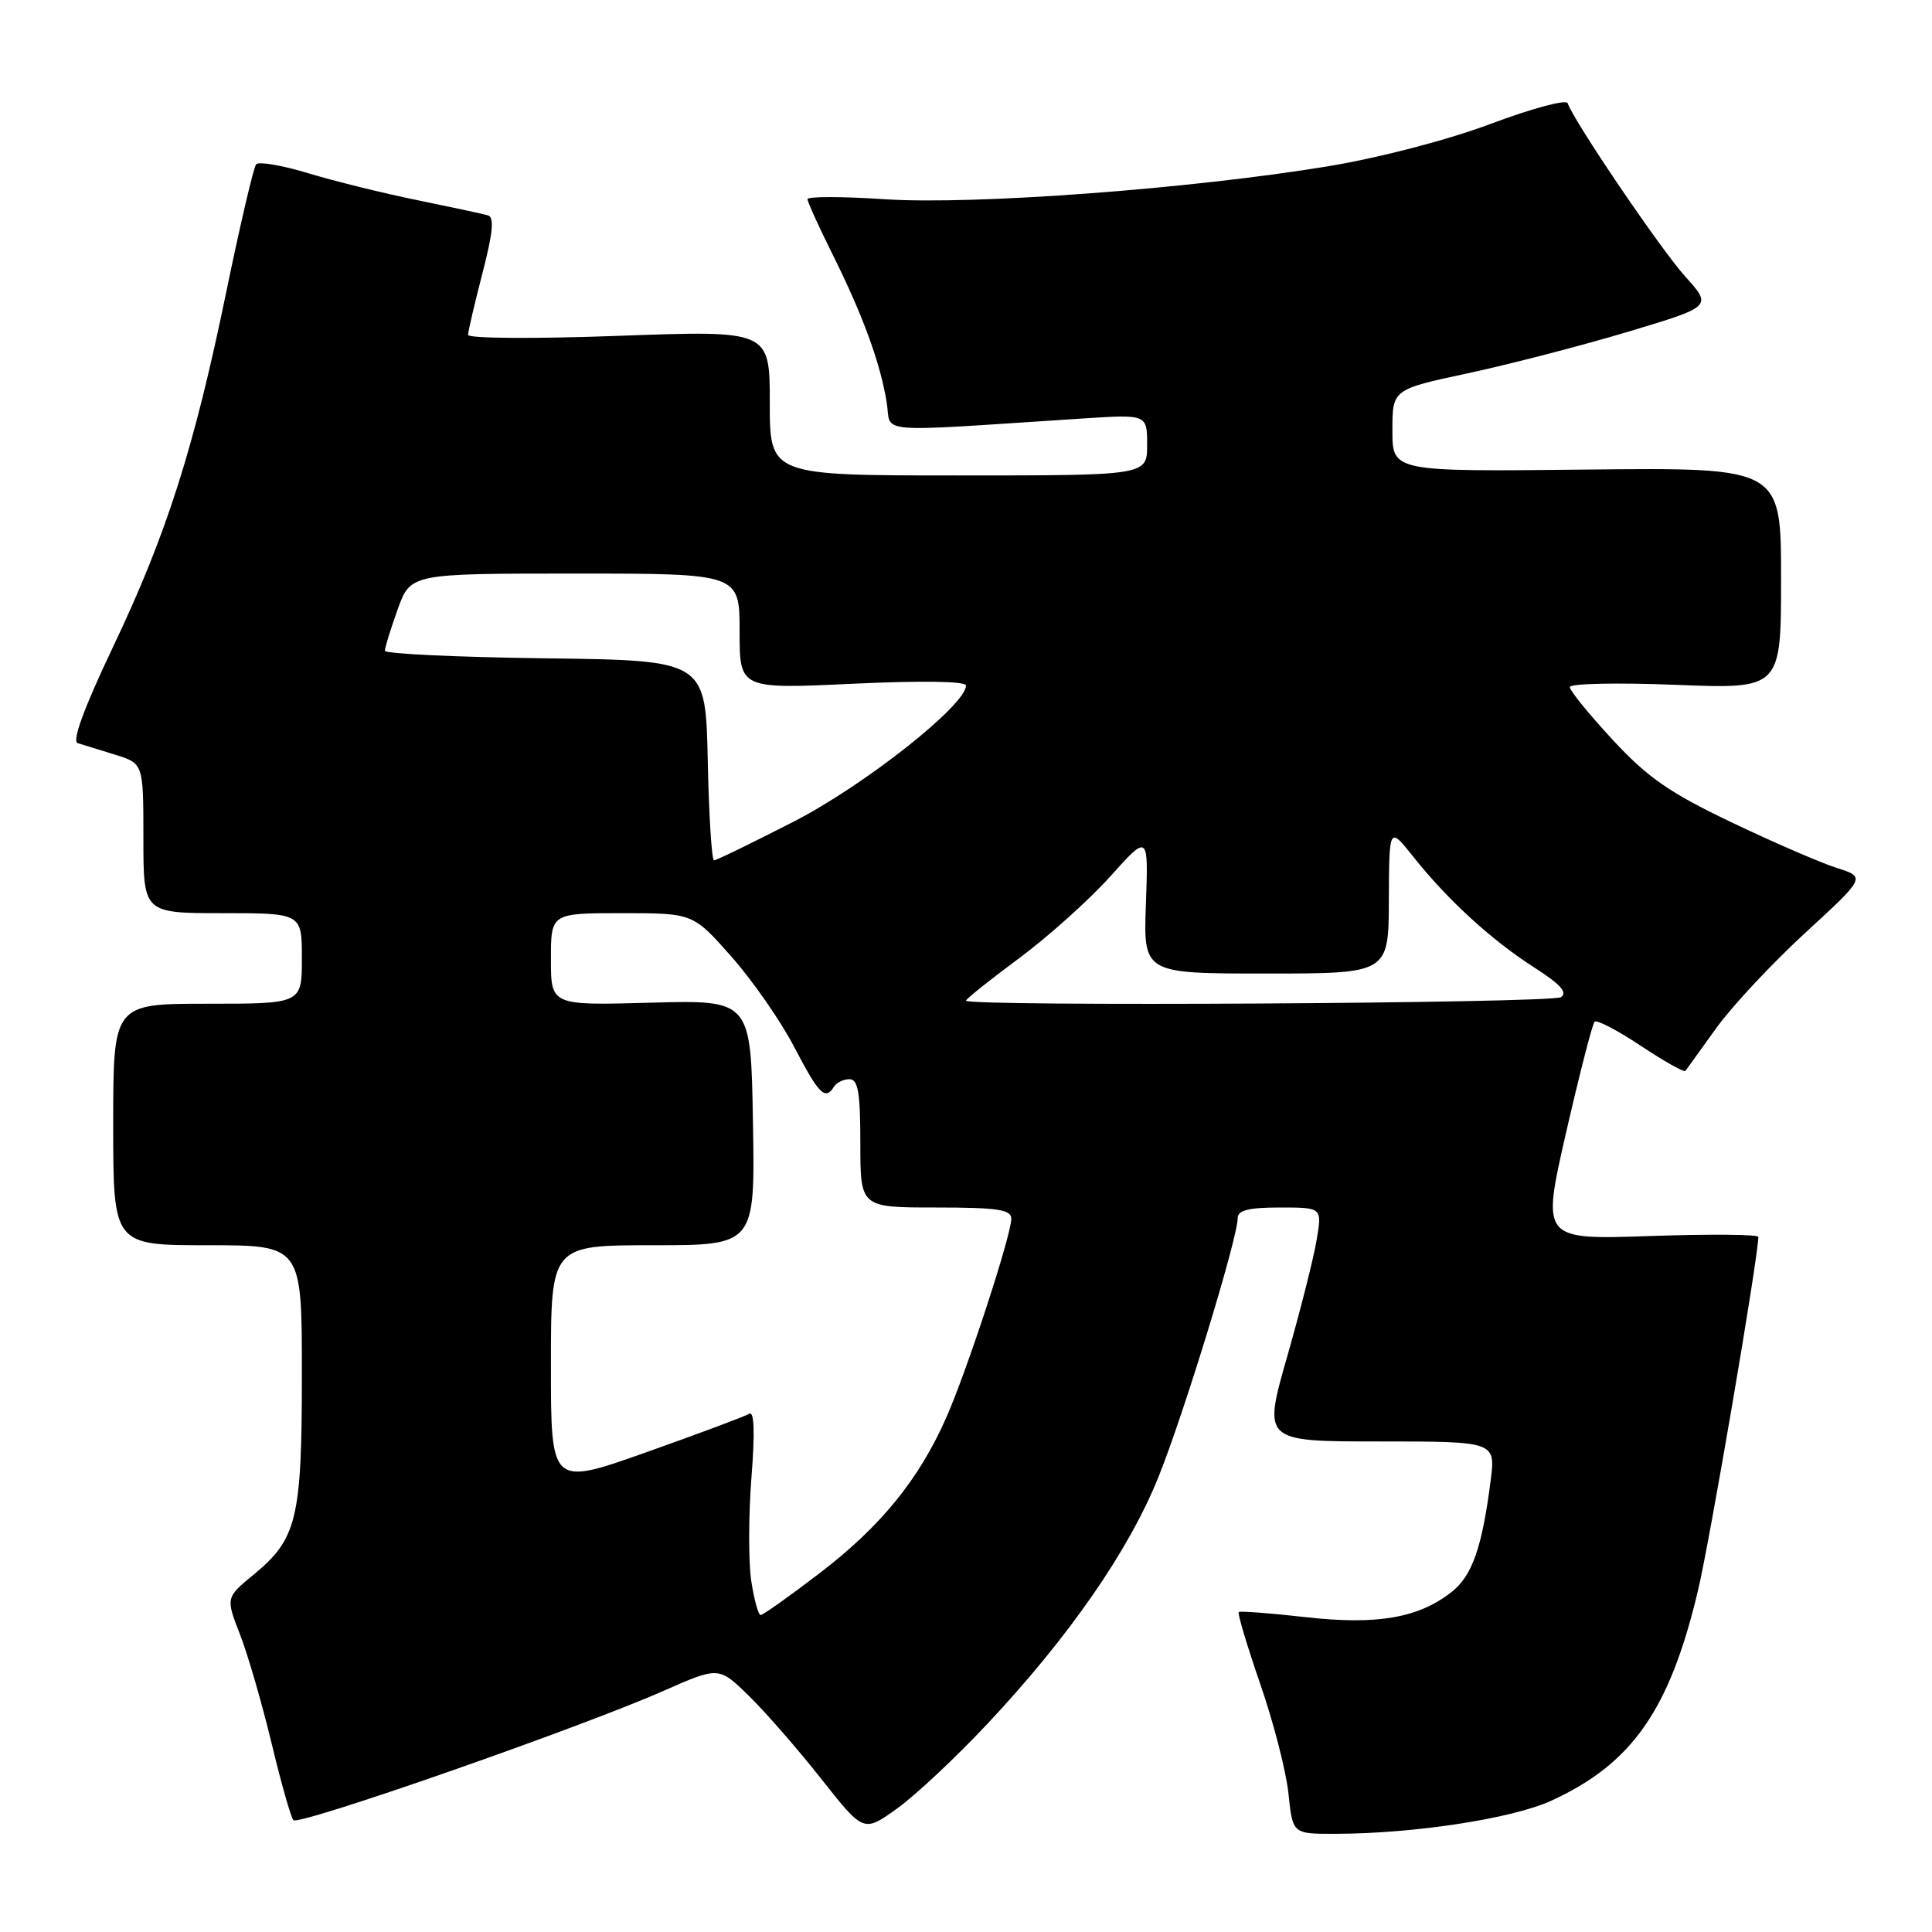 <?xml version="1.0" encoding="UTF-8" standalone="no"?>
<!DOCTYPE svg PUBLIC "-//W3C//DTD SVG 1.1//EN" "http://www.w3.org/Graphics/SVG/1.1/DTD/svg11.dtd" >
<svg xmlns="http://www.w3.org/2000/svg" xmlns:xlink="http://www.w3.org/1999/xlink" version="1.1" viewBox="0 0 256 256">
 <g >
 <path fill="currentColor"
d=" M 130.89 228.36 C 141.70 216.83 149.56 205.48 153.49 195.74 C 156.87 187.35 164.00 164.07 164.00 161.41 C 164.00 160.37 165.45 160.00 169.59 160.00 C 175.18 160.00 175.18 160.00 174.47 164.25 C 174.09 166.59 172.33 173.56 170.56 179.75 C 167.34 191.00 167.34 191.00 182.76 191.00 C 198.19 191.00 198.19 191.00 197.51 196.25 C 196.38 205.06 195.07 208.80 192.35 210.94 C 187.95 214.40 182.46 215.35 173.00 214.28 C 168.32 213.75 164.34 213.45 164.14 213.60 C 163.95 213.75 165.23 218.03 166.98 223.11 C 168.74 228.19 170.43 234.74 170.73 237.67 C 171.28 243.00 171.28 243.00 176.89 242.99 C 187.32 242.98 200.36 240.98 205.54 238.61 C 216.27 233.70 221.24 226.58 225.00 210.72 C 226.57 204.14 232.97 166.61 232.99 163.90 C 233.00 163.56 226.54 163.51 218.63 163.78 C 204.27 164.27 204.27 164.27 207.51 150.09 C 209.30 142.29 211.00 135.67 211.29 135.38 C 211.58 135.09 214.34 136.53 217.42 138.58 C 220.51 140.63 223.16 142.12 223.33 141.90 C 223.49 141.68 225.32 139.14 227.39 136.26 C 229.46 133.37 234.77 127.69 239.19 123.62 C 247.23 116.23 247.23 116.23 243.36 115.00 C 241.24 114.32 234.97 111.61 229.43 108.96 C 221.20 105.03 218.32 103.03 213.68 98.02 C 210.56 94.65 208.00 91.50 208.00 91.04 C 208.00 90.57 214.30 90.44 222.00 90.74 C 236.00 91.30 236.00 91.30 236.00 76.62 C 236.00 61.95 236.00 61.95 210.25 62.22 C 184.50 62.50 184.50 62.50 184.50 57.05 C 184.50 51.60 184.50 51.60 194.50 49.46 C 200.00 48.28 209.54 45.81 215.69 43.97 C 226.88 40.61 226.88 40.61 223.31 36.65 C 220.08 33.08 208.50 16.01 207.72 13.67 C 207.55 13.14 202.97 14.37 197.56 16.40 C 191.86 18.54 182.81 20.90 176.10 22.01 C 157.95 25.02 129.00 27.18 117.25 26.40 C 111.61 26.03 107.00 26.02 107.00 26.39 C 107.00 26.75 108.51 30.08 110.35 33.77 C 114.32 41.74 116.64 48.08 117.49 53.30 C 118.18 57.54 115.12 57.29 143.50 55.45 C 152.00 54.90 152.00 54.90 152.00 58.95 C 152.00 63.00 152.00 63.00 127.00 63.00 C 102.00 63.00 102.00 63.00 102.00 53.38 C 102.00 43.77 102.00 43.77 82.00 44.50 C 70.83 44.91 62.01 44.85 62.02 44.37 C 62.03 43.89 62.89 40.21 63.93 36.19 C 65.31 30.89 65.51 28.78 64.67 28.54 C 64.02 28.35 59.83 27.45 55.34 26.53 C 50.85 25.62 44.34 24.01 40.87 22.96 C 37.39 21.91 34.28 21.37 33.94 21.77 C 33.60 22.17 31.84 29.70 30.02 38.50 C 25.71 59.44 22.08 70.80 14.94 85.80 C 11.11 93.85 9.51 98.23 10.30 98.47 C 10.96 98.68 13.19 99.37 15.25 100.00 C 19.00 101.16 19.00 101.16 19.00 111.08 C 19.00 121.00 19.00 121.00 29.50 121.00 C 40.00 121.00 40.00 121.00 40.00 127.00 C 40.00 133.00 40.00 133.00 27.50 133.00 C 15.00 133.00 15.00 133.00 15.00 149.00 C 15.00 165.00 15.00 165.00 27.50 165.00 C 40.00 165.00 40.00 165.00 40.00 182.03 C 40.00 201.28 39.37 203.90 33.58 208.67 C 29.91 211.70 29.91 211.70 31.81 216.60 C 32.86 219.29 34.73 225.78 35.99 231.00 C 37.24 236.22 38.54 240.81 38.88 241.18 C 39.59 241.95 76.74 228.98 87.87 224.07 C 95.24 220.82 95.24 220.82 99.18 224.66 C 101.35 226.77 105.67 231.72 108.78 235.66 C 114.43 242.82 114.43 242.82 118.84 239.66 C 121.27 237.92 126.70 232.84 130.89 228.36 Z  M 99.54 209.44 C 99.17 206.93 99.18 200.79 99.57 195.79 C 100.04 189.79 99.94 186.92 99.28 187.33 C 98.72 187.67 92.59 189.97 85.64 192.43 C 73.00 196.91 73.00 196.91 73.00 180.96 C 73.00 165.00 73.00 165.00 86.52 165.00 C 100.05 165.00 100.05 165.00 99.77 148.75 C 99.50 132.50 99.50 132.50 86.25 132.86 C 73.00 133.23 73.00 133.23 73.00 127.11 C 73.00 121.00 73.00 121.00 82.42 121.00 C 91.83 121.00 91.83 121.00 96.91 126.75 C 99.71 129.91 103.46 135.31 105.25 138.75 C 108.51 145.01 109.35 145.86 110.50 144.00 C 110.84 143.45 111.77 143.00 112.56 143.00 C 113.70 143.00 114.00 144.77 114.00 151.50 C 114.00 160.00 114.00 160.00 124.00 160.00 C 132.19 160.00 134.00 160.27 134.00 161.49 C 134.00 163.67 128.13 181.65 125.38 187.85 C 121.78 196.01 116.71 202.25 108.66 208.41 C 104.65 211.48 101.11 214.00 100.79 214.00 C 100.48 214.00 99.92 211.95 99.54 209.44 Z  M 128.00 132.59 C 128.00 132.37 131.16 129.85 135.01 126.99 C 138.87 124.13 144.31 119.25 147.10 116.15 C 152.17 110.50 152.17 110.50 151.84 119.75 C 151.50 129.00 151.50 129.00 167.75 129.00 C 184.00 129.00 184.00 129.00 184.03 119.25 C 184.07 109.50 184.07 109.50 187.25 113.50 C 191.79 119.22 197.59 124.53 203.24 128.16 C 206.78 130.42 207.77 131.53 206.82 132.13 C 205.53 132.95 128.00 133.40 128.00 132.59 Z  M 93.78 100.75 C 93.50 87.50 93.50 87.50 72.25 87.23 C 60.56 87.08 51.00 86.63 51.00 86.23 C 50.99 85.83 51.76 83.36 52.69 80.75 C 54.40 76.00 54.40 76.00 76.20 76.00 C 98.00 76.00 98.00 76.00 98.00 83.65 C 98.00 91.30 98.00 91.30 113.00 90.60 C 122.14 90.17 128.00 90.26 128.00 90.84 C 128.00 93.42 114.57 104.04 105.22 108.84 C 99.69 111.68 94.92 114.00 94.61 114.00 C 94.31 114.00 93.93 108.04 93.78 100.75 Z "/>
</g>
</svg>